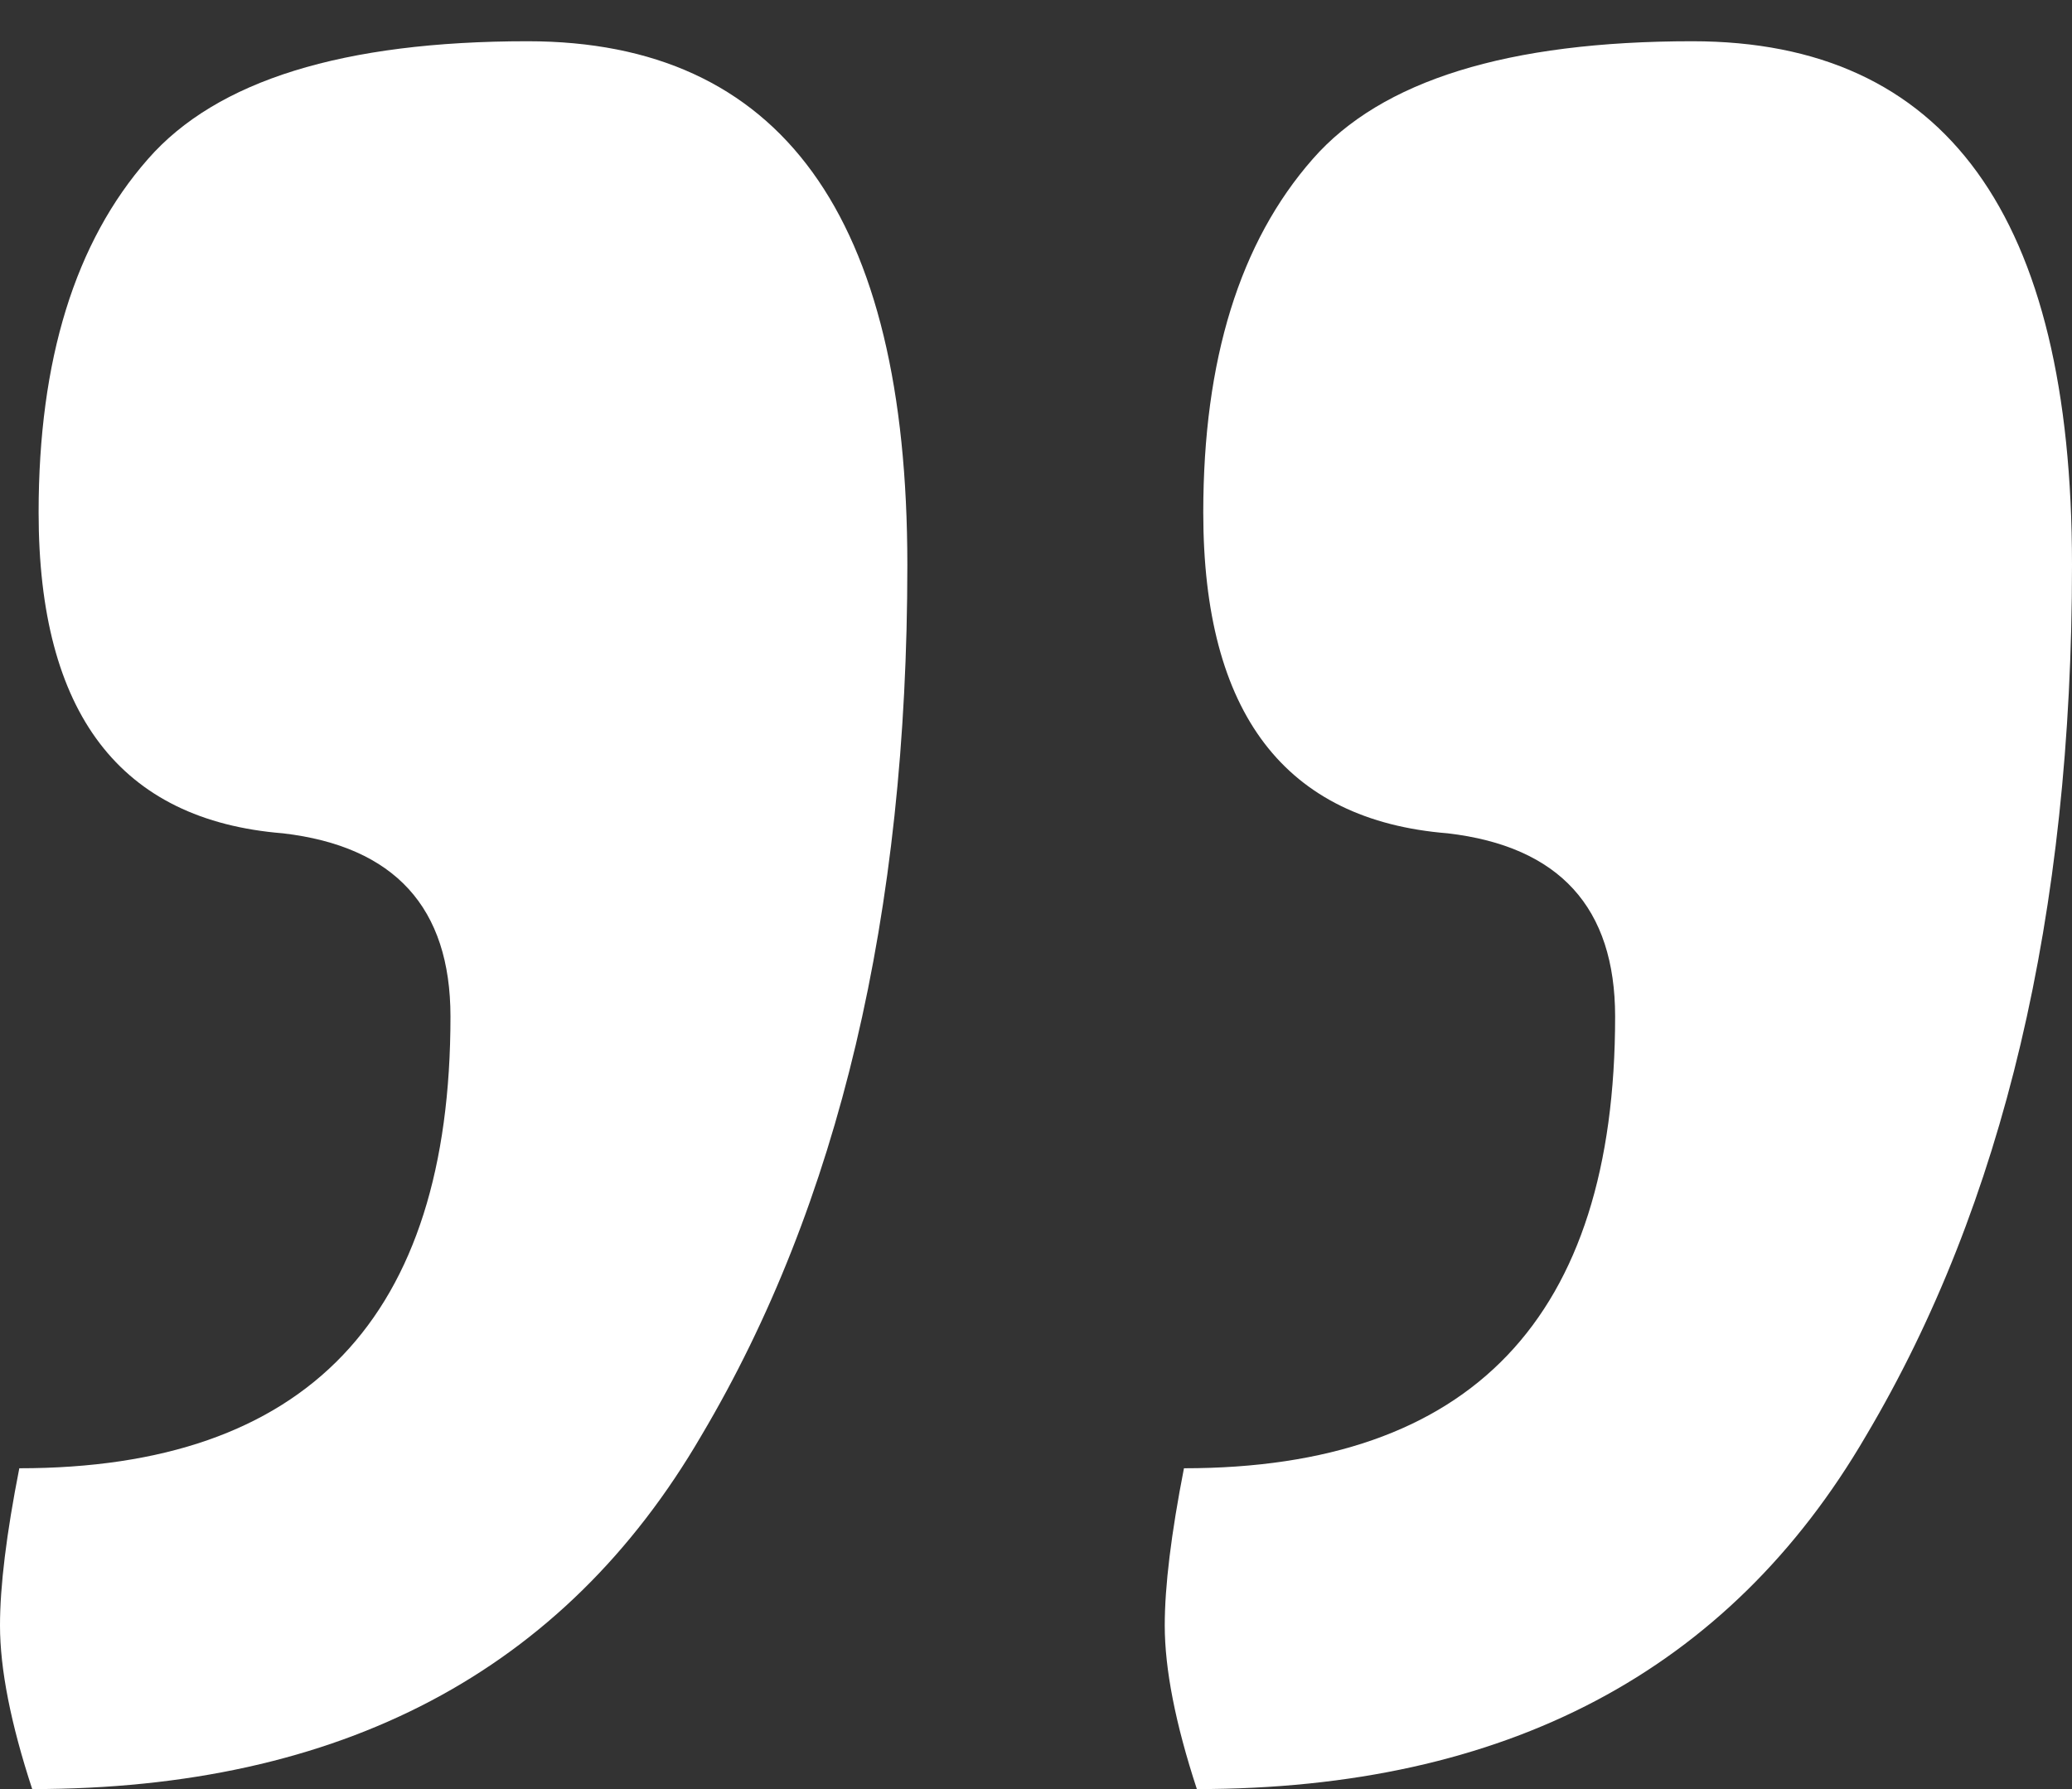<svg width="22" height="19" viewBox="0 0 22 19" fill="none" xmlns="http://www.w3.org/2000/svg">
<rect x="0" y="0" width="22" height="19" fill="#333333" stroke="none"/>
<path d="M12.708 19C12.48 18.305 12.367 17.725 12.367 17.262C12.367 16.845 12.435 16.289 12.571 15.593C15.623 15.593 17.149 13.994 17.149 10.796C17.149 9.638 16.557 8.989 15.373 8.85C13.642 8.711 12.776 7.575 12.776 5.443C12.776 3.821 13.164 2.57 13.938 1.689C14.667 0.855 16.01 0.438 17.969 0.438C20.656 0.438 22 2.291 22 5.999C22 9.707 21.271 12.789 19.814 15.246C18.356 17.749 15.988 19 12.708 19ZM0.342 19C0.114 18.305 1.11427e-07 17.725 1.51946e-07 17.262C1.88413e-07 16.845 0.068 16.289 0.205 15.593C3.257 15.593 4.783 13.994 4.783 10.796C4.783 9.638 4.19 8.989 3.006 8.85C1.275 8.711 0.41 7.575 0.41 5.443C0.41 3.821 0.797 2.57 1.571 1.689C2.3 0.855 3.644 0.438 5.602 0.438C8.29 0.438 9.634 2.291 9.634 5.999C9.634 9.707 8.905 12.789 7.447 15.246C5.99 17.749 3.621 19 0.342 19Z" fill="white"/>
</svg>
